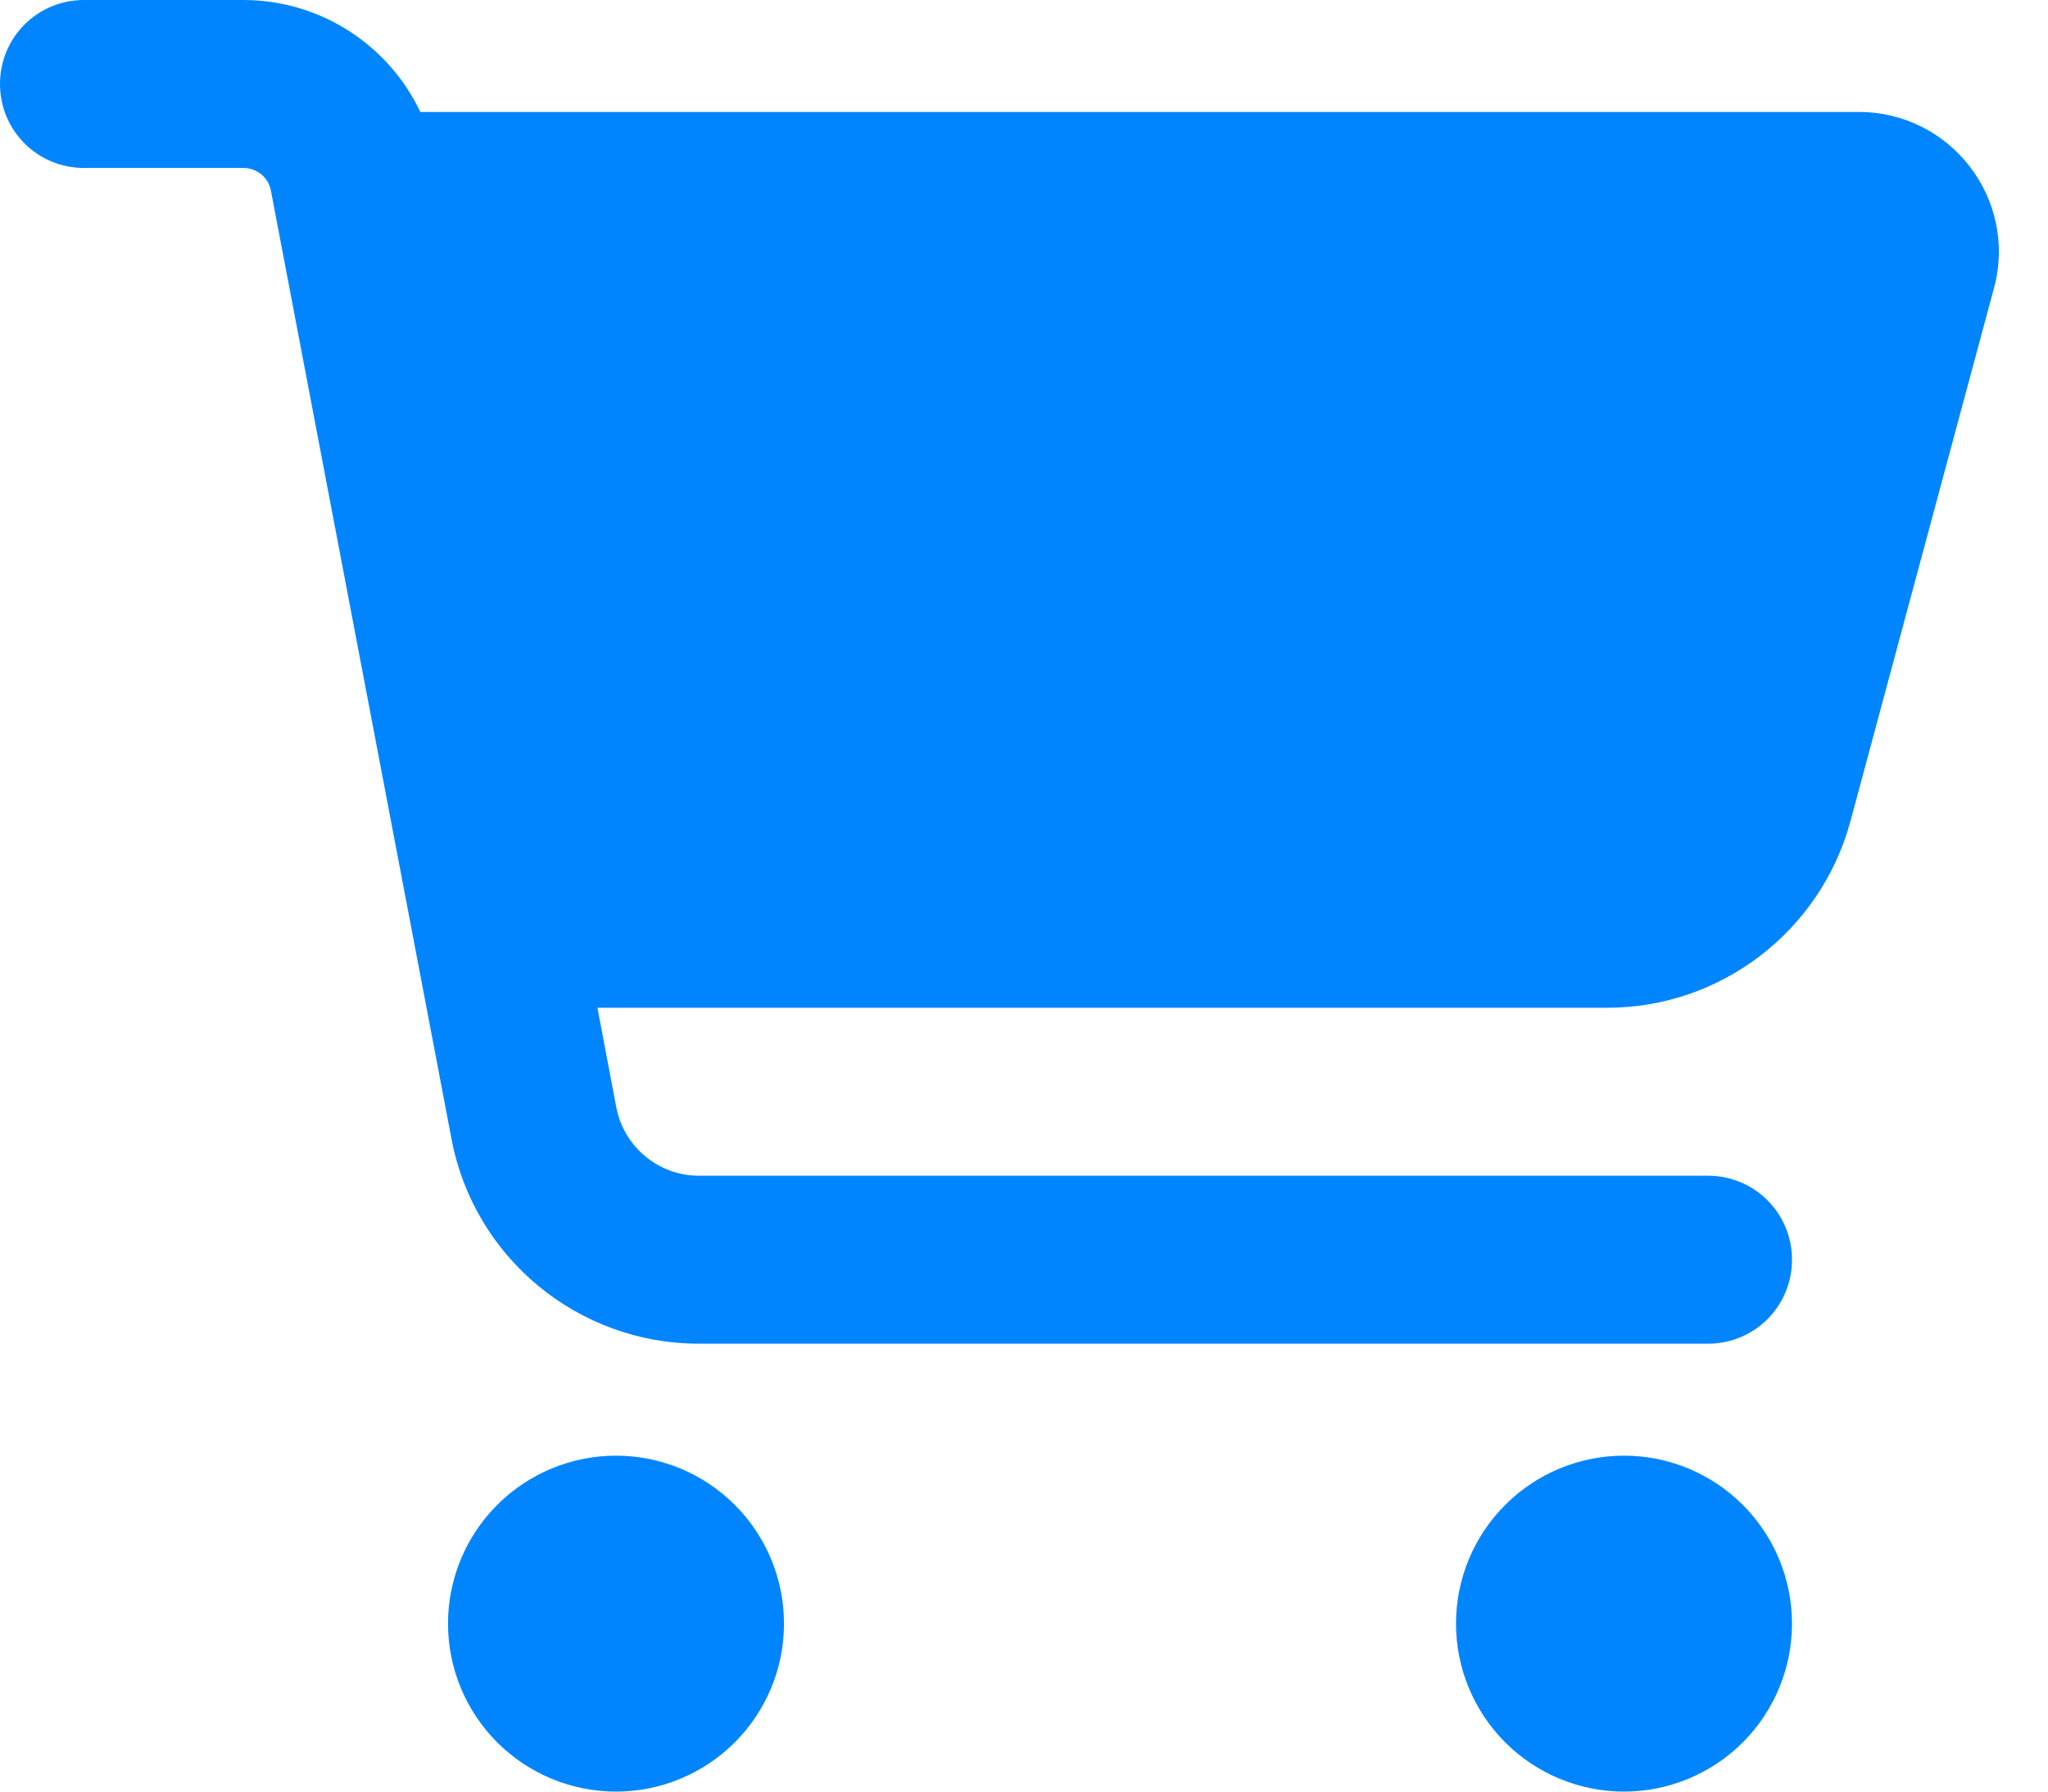 <svg width="32" height="28" viewBox="0 0 32 28" fill="none" xmlns="http://www.w3.org/2000/svg">
<path d="M0 1.312C0 0.585 0.585 0 1.312 0H3.801C5.004 0 6.07 0.7 6.568 1.75H29.044C30.483 1.75 31.533 3.117 31.155 4.506L28.913 12.835C28.448 14.552 26.89 15.75 25.113 15.75H9.335L9.63 17.309C9.751 17.927 10.292 18.375 10.921 18.375H26.688C27.415 18.375 28 18.96 28 19.688C28 20.415 27.415 21 26.688 21H10.921C9.029 21 7.405 19.655 7.055 17.801L4.233 2.98C4.195 2.773 4.014 2.625 3.801 2.625H1.312C0.585 2.625 0 2.04 0 1.312ZM7 25.375C7 25.03 7.068 24.689 7.2 24.37C7.332 24.052 7.525 23.763 7.769 23.519C8.013 23.275 8.302 23.082 8.62 22.95C8.939 22.818 9.28 22.75 9.625 22.75C9.97 22.75 10.311 22.818 10.63 22.95C10.948 23.082 11.237 23.275 11.481 23.519C11.725 23.763 11.918 24.052 12.05 24.37C12.182 24.689 12.25 25.03 12.25 25.375C12.25 25.72 12.182 26.061 12.05 26.38C11.918 26.698 11.725 26.987 11.481 27.231C11.237 27.475 10.948 27.668 10.63 27.8C10.311 27.932 9.97 28 9.625 28C9.28 28 8.939 27.932 8.62 27.8C8.302 27.668 8.013 27.475 7.769 27.231C7.525 26.987 7.332 26.698 7.2 26.38C7.068 26.061 7 25.72 7 25.375ZM25.375 22.75C26.071 22.75 26.739 23.027 27.231 23.519C27.723 24.011 28 24.679 28 25.375C28 26.071 27.723 26.739 27.231 27.231C26.739 27.723 26.071 28 25.375 28C24.679 28 24.011 27.723 23.519 27.231C23.027 26.739 22.75 26.071 22.75 25.375C22.75 24.679 23.027 24.011 23.519 23.519C24.011 23.027 24.679 22.75 25.375 22.75Z" fill="#0085FF"/>
</svg>
